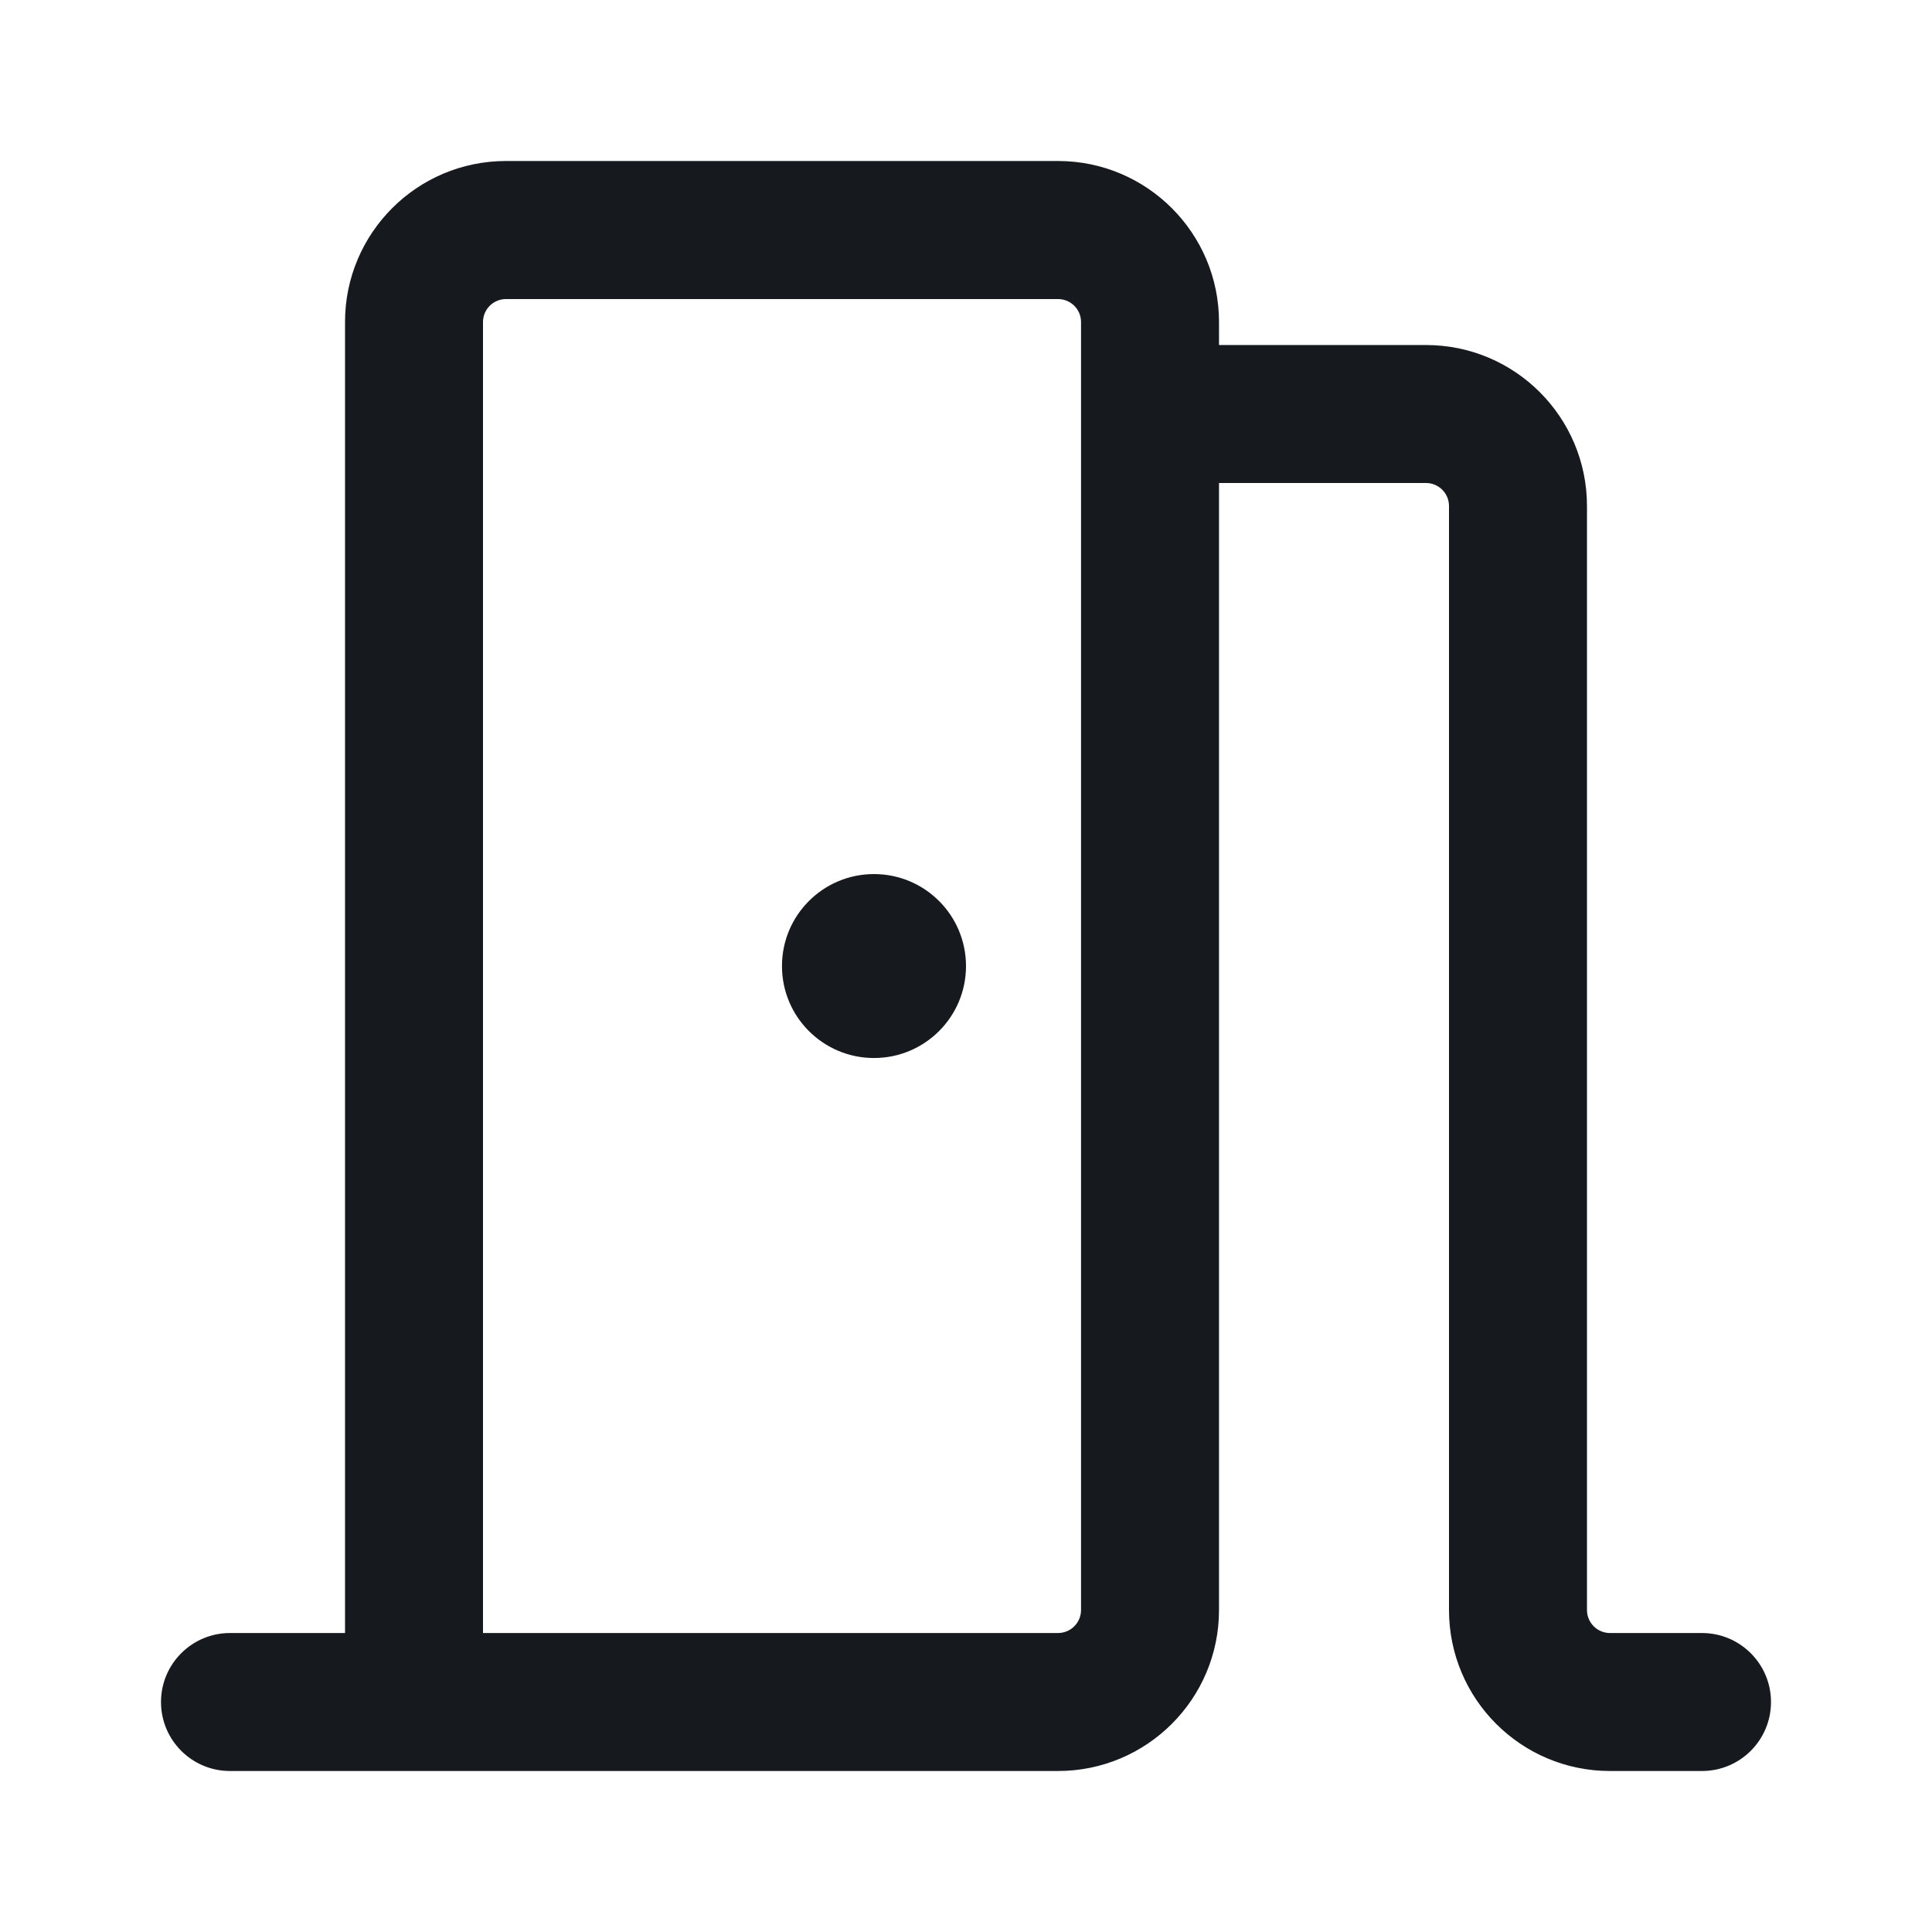<svg width="24" height="24" viewBox="0 0 24 24" fill="none" xmlns="http://www.w3.org/2000/svg">
<path d="M13.429 4C13.429 3.843 13.301 3.715 13.143 3.715H6.286C6.128 3.715 6 3.843 6 4V20.286H13.143C13.301 20.286 13.429 20.158 13.429 20V4ZM15.143 4.286H17.714C18.819 4.286 19.714 5.182 19.714 6.286V20C19.714 20.158 19.842 20.286 20 20.286H21.143C21.616 20.286 22 20.67 22 21.143C22 21.617 21.616 22 21.143 22H20C18.895 22 18 21.105 18 20V6.286C18 6.128 17.872 6 17.714 6H15.143V20C15.143 21.105 14.247 22 13.143 22H2.857C2.384 22 2 21.617 2 21.143C2 20.67 2.384 20.286 2.857 20.286H4.286V4C4.286 2.896 5.181 2 6.286 2H13.143C14.247 2 15.143 2.896 15.143 4V4.286Z" fill="#16191D"/>
<path d="M12 12.001C12 12.632 11.488 13.143 10.857 13.143C10.226 13.143 9.714 12.632 9.714 12.001C9.714 11.369 10.226 10.858 10.857 10.858C11.488 10.858 12 11.369 12 12.001Z" fill="#16191D"/>
</svg>
